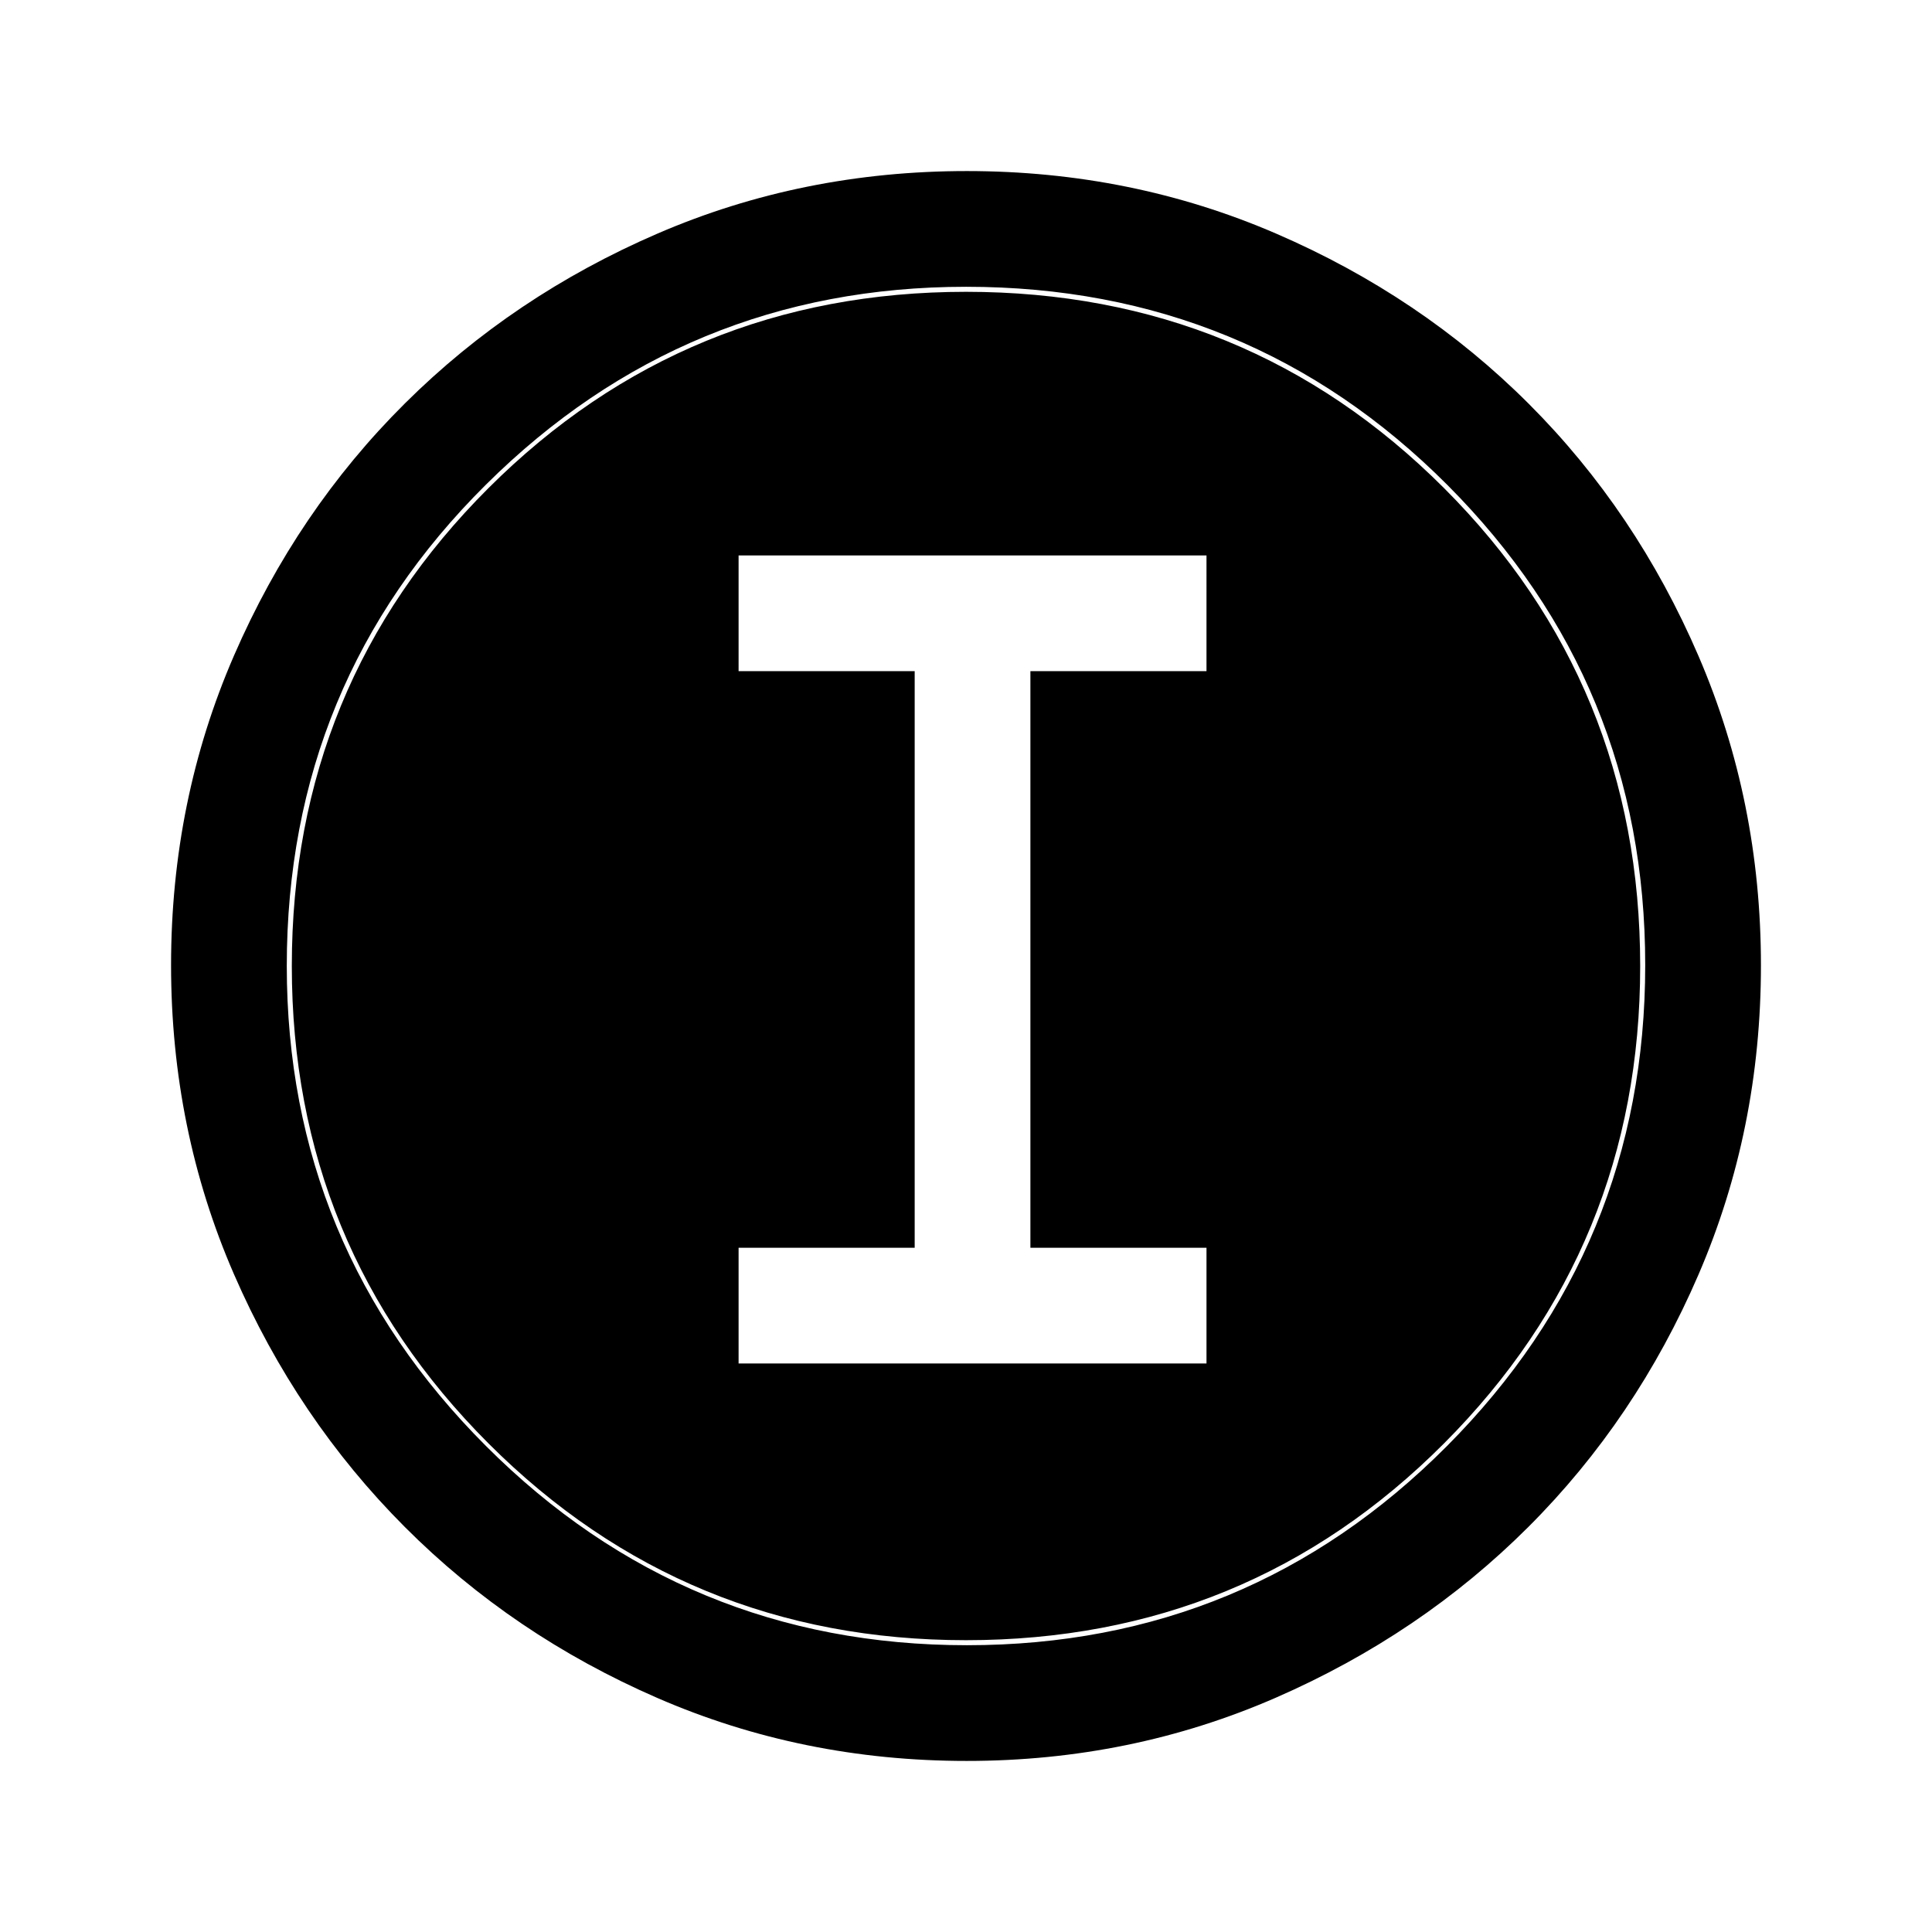 <svg xmlns="http://www.w3.org/2000/svg" height="48" viewBox="0 -960 960 960" width="48"><path d="M480.33-85q-81.704 0-153.629-31.263t-125.563-85Q147.5-255 116.25-326.864 85-398.728 85-480.436q0-81.789 31.263-153.789 31.263-71.999 85-125.387Q255-813 326.864-844q71.864-31 153.572-31 81.789 0 153.795 31.132 72.005 31.131 125.387 84.5Q813-706 844-633.977q31 72.023 31 153.647 0 81.704-31.013 153.629t-84.5 125.379Q706-147.868 633.977-116.434 561.954-85 480.33-85Zm.137-57.5Q620.5-142.5 719-241.467t98.5-239Q817.5-620.5 719.221-719q-98.28-98.5-239.188-98.5-139.533 0-238.533 98.279-99 98.28-99 239.188 0 139.533 98.967 238.533t239 99ZM480-145q-139.5 0-237.25-97.75T145-480q0-140 97.75-237.5T480-815q140 0 237.5 97.5T815-480q0 139.5-97.5 237.25T480-145ZM367-282.5h232.5V-340H512v-286.5h87.5V-684H367v57.5h87.5V-340H367v57.5Z"/></svg>